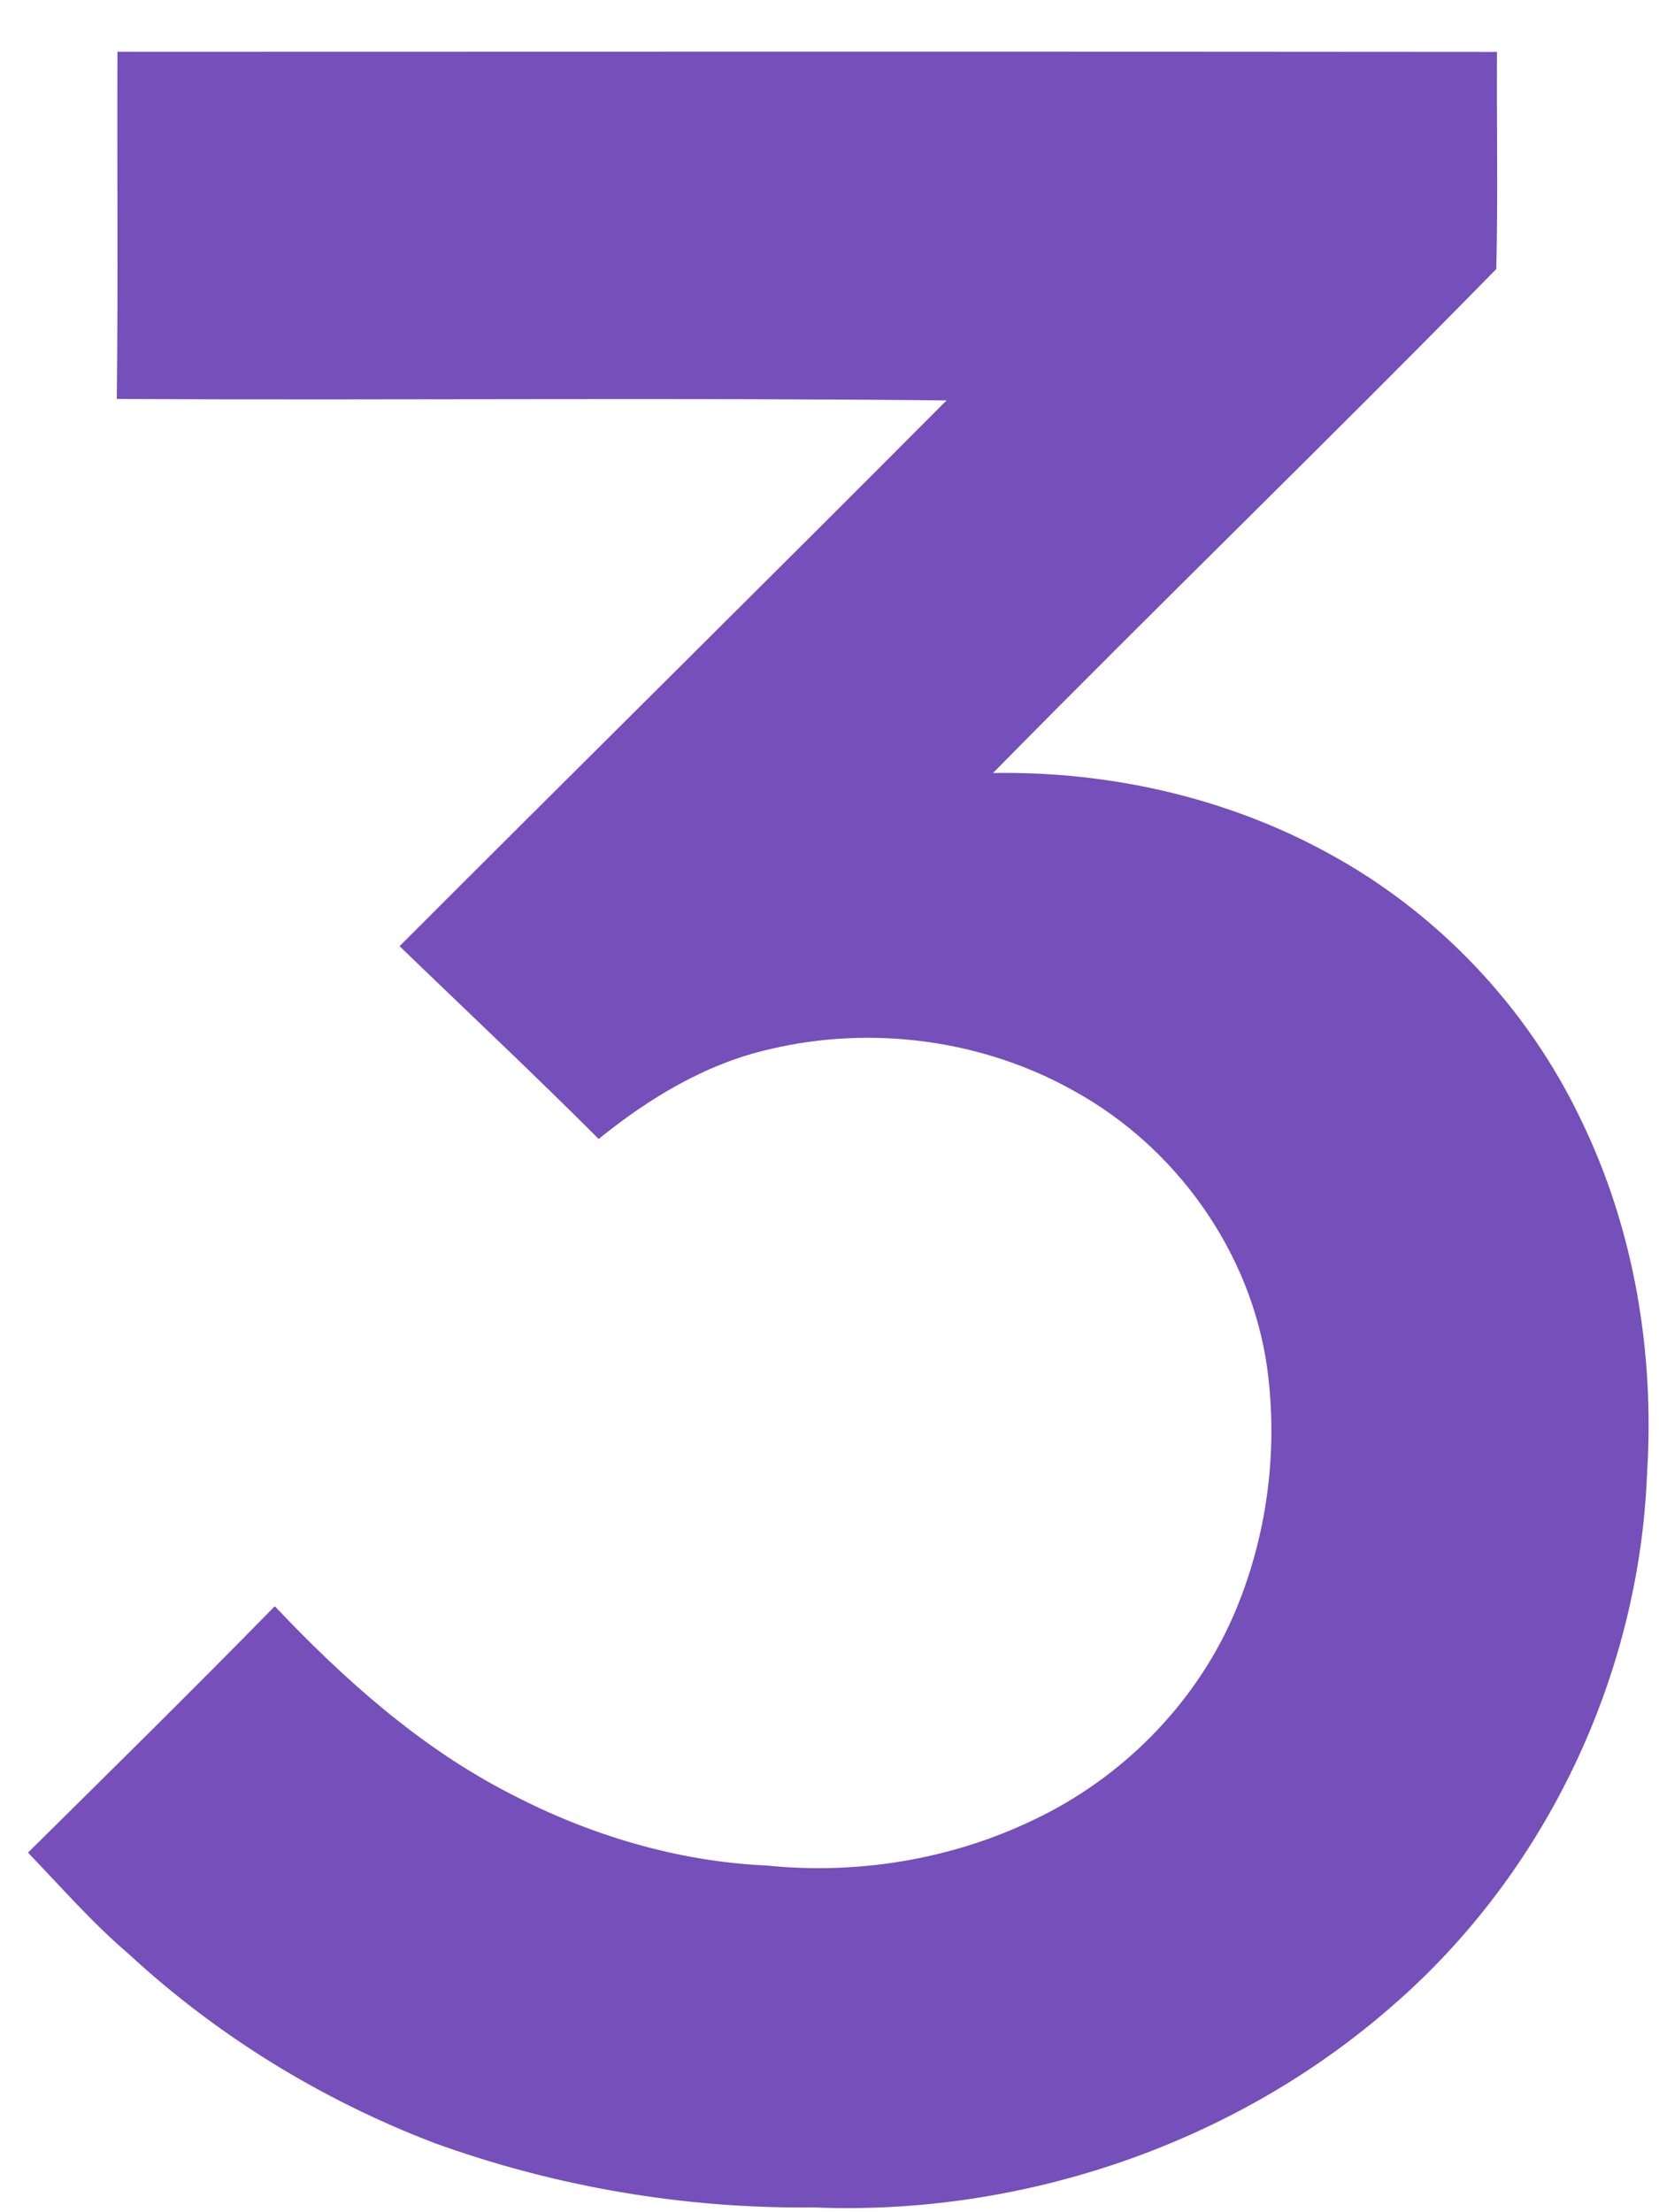 <?xml version="1.0" encoding="UTF-8" standalone="no"?>
<svg width="30px" height="40px" viewBox="0 0 30 40" version="1.1" xmlns="http://www.w3.org/2000/svg" xmlns:xlink="http://www.w3.org/1999/xlink" xmlns:sketch="http://www.bohemiancoding.com/sketch/ns">
    <!-- Generator: Sketch 3.3.3 (12072) - http://www.bohemiancoding.com/sketch -->
    <title>Shape 2</title>
    <desc>Created with Sketch.</desc>
    <defs></defs>
    <g id="Page-1" stroke="none" stroke-width="1" fill="none" fill-rule="evenodd" sketch:type="MSPage">
        <g id="CyberBet_landing-2" sketch:type="MSArtboardGroup" transform="translate(-1024, -1682)" fill="#754FBA">
            <g id="Oval-111-+-Shape-3" sketch:type="MSLayerGroup" transform="translate(981, 1636)">
                <path d="M70.07,46.939 C70.063,48.248 70.089,49.557 70.058,50.864 C67.055,53.93 63.967,56.917 60.957,59.977 C63.064,59.942 65.197,60.421 67.046,61.442 C69.01,62.515 70.619,64.218 71.582,66.233 C72.552,68.218 72.924,70.464 72.783,72.66 C72.638,76.31 70.946,79.873 68.175,82.271 C65.331,84.763 61.49,86.07 57.713,85.913 C55.376,85.94 53.036,85.54 50.843,84.744 C48.806,83.964 46.919,82.804 45.32,81.324 C44.665,80.765 44.101,80.115 43.506,79.498 C45.001,78.02 46.498,76.545 47.969,75.043 C49.225,76.37 50.611,77.61 52.252,78.446 C53.676,79.186 55.256,79.66 56.864,79.731 C58.511,79.901 60.213,79.621 61.705,78.899 C63.284,78.149 64.592,76.833 65.295,75.235 C65.908,73.831 66.12,72.255 65.915,70.739 C65.623,68.64 64.272,66.743 62.417,65.723 C60.765,64.796 58.76,64.533 56.92,64.971 C55.766,65.231 54.735,65.858 53.826,66.594 C52.646,65.412 51.426,64.269 50.226,63.108 C53.517,59.813 56.832,56.54 60.117,53.24 C55.116,53.188 50.113,53.24 45.112,53.214 C45.137,51.123 45.115,49.03 45.124,46.937 C53.44,46.935 61.755,46.931 70.07,46.939 Z" id="Shape-2" sketch:type="MSShapeGroup"></path>
            </g>
        </g>
    </g>
</svg>